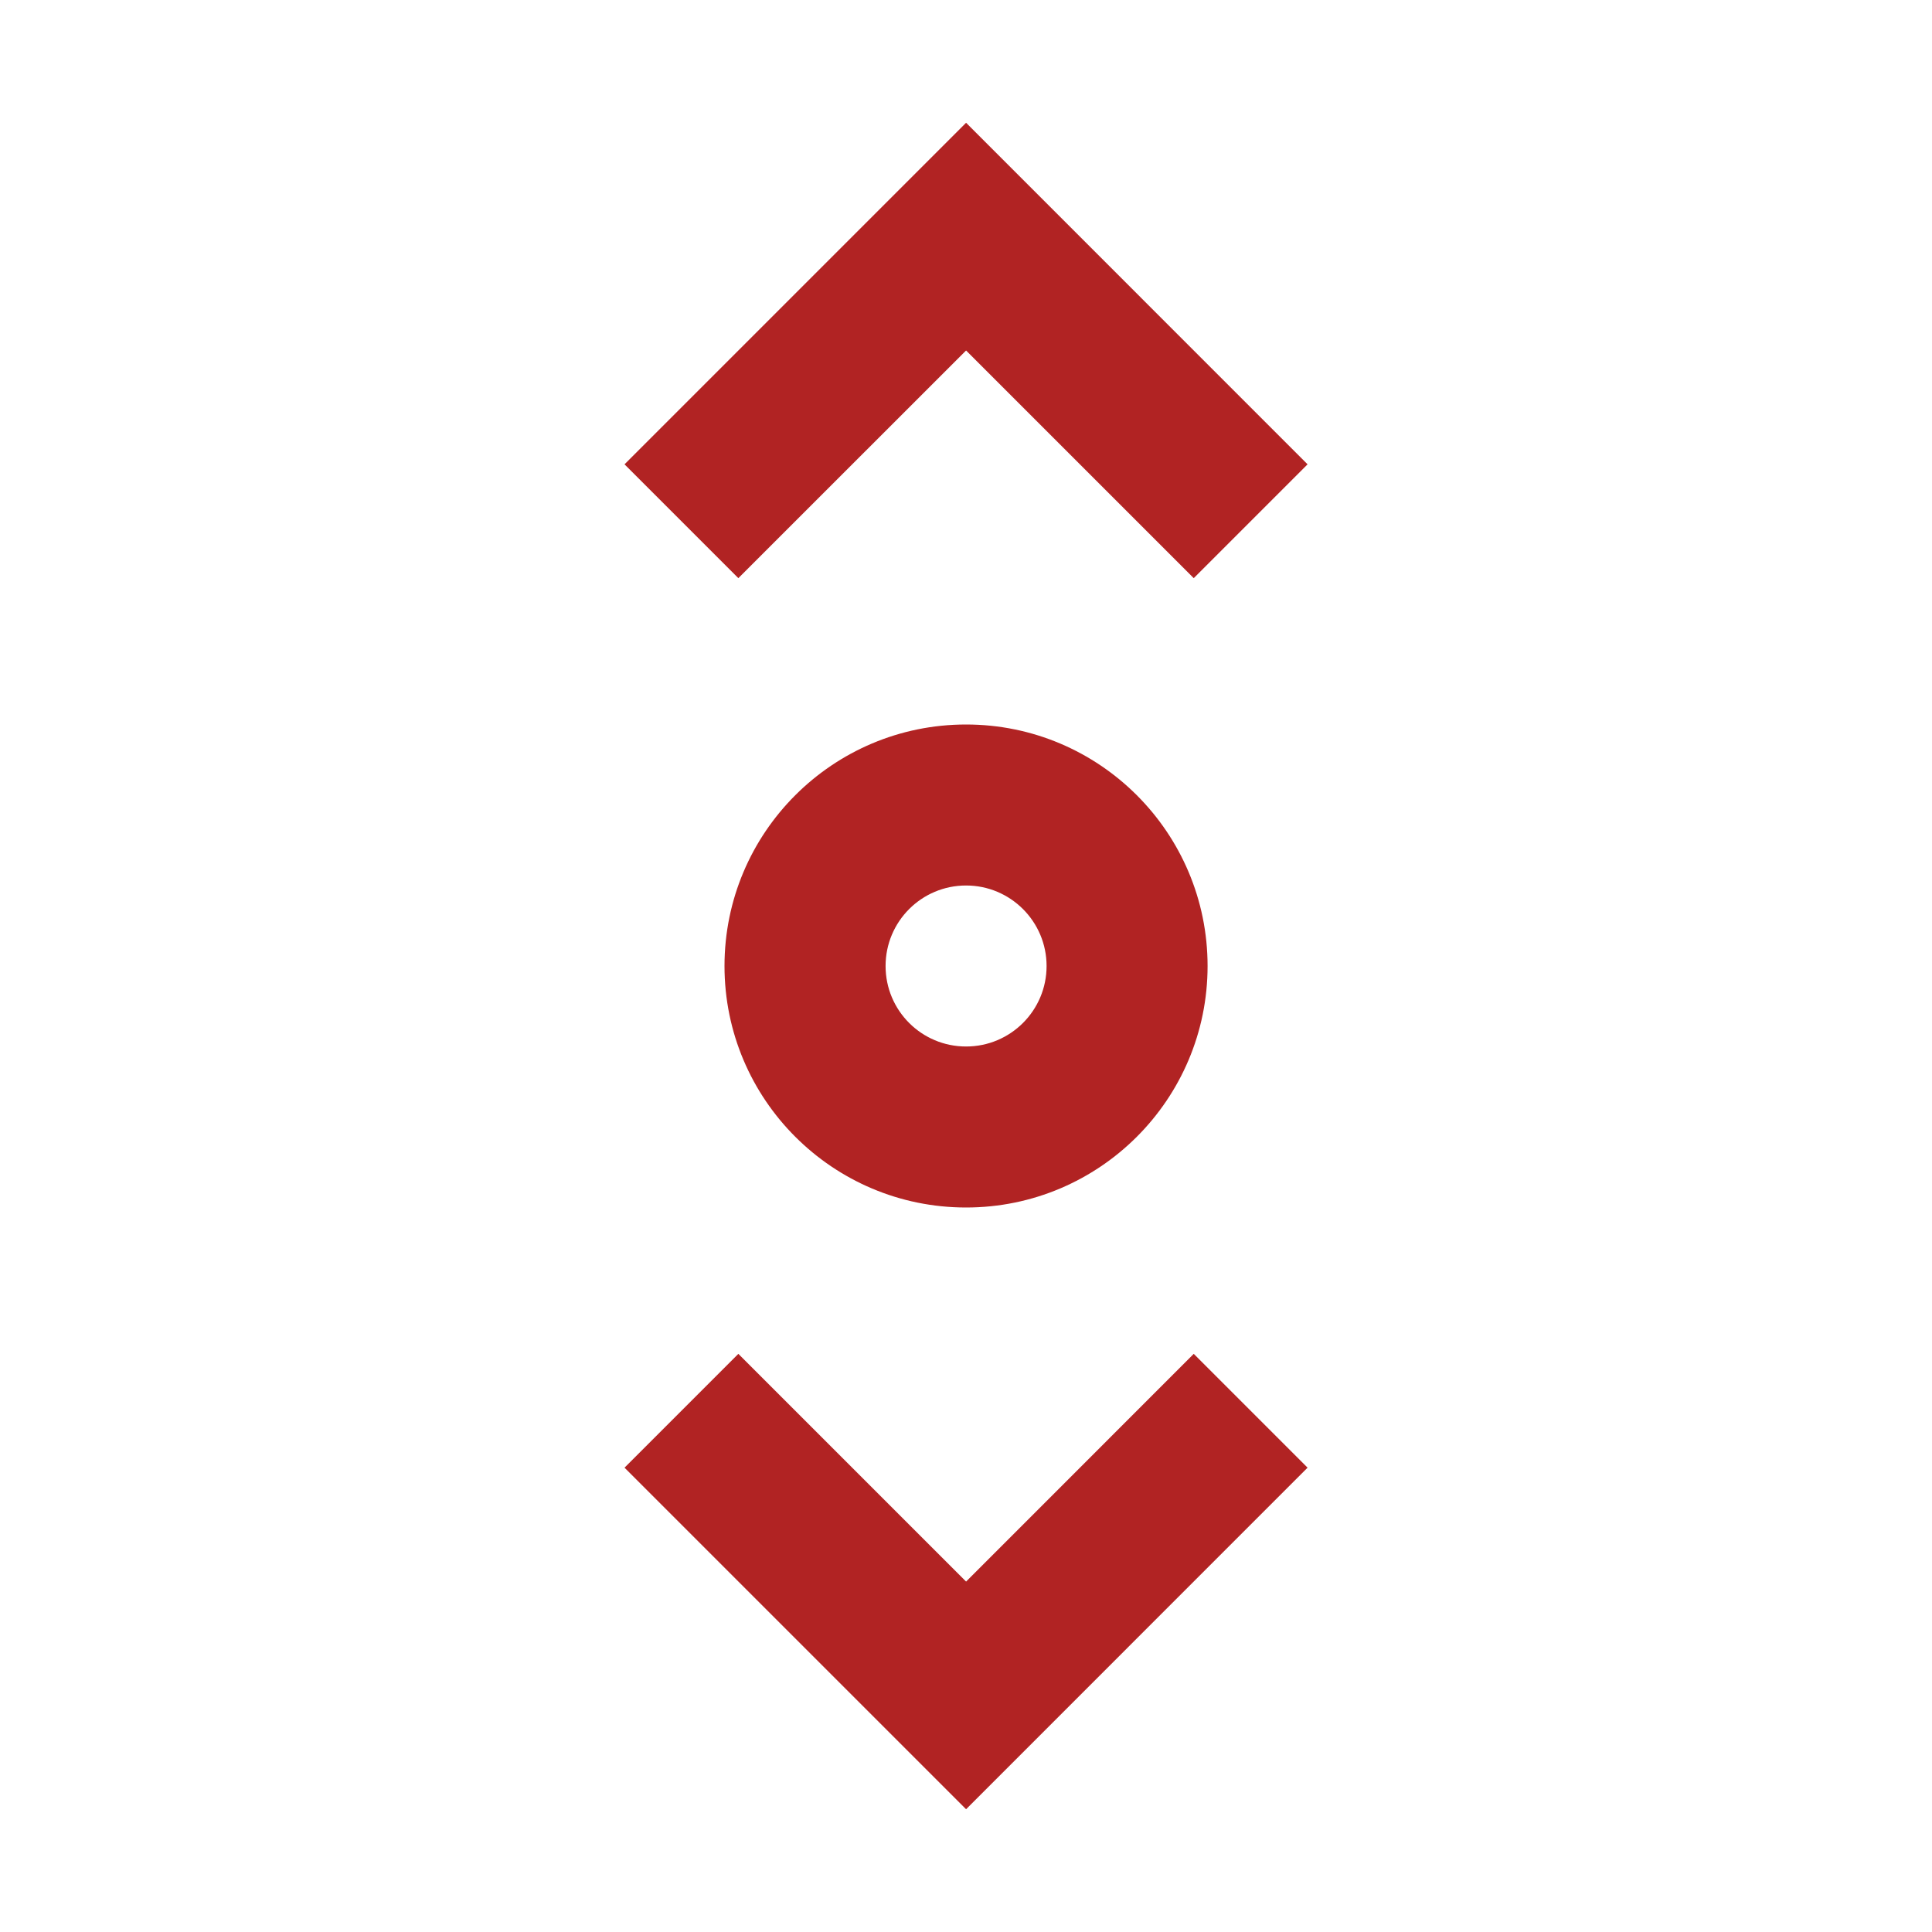<!DOCTYPE svg PUBLIC "-//W3C//DTD SVG 1.1//EN" "http://www.w3.org/Graphics/SVG/1.1/DTD/svg11.dtd">
<!-- Uploaded to: SVG Repo, www.svgrepo.com, Transformed by: SVG Repo Mixer Tools -->
<svg width="800px" height="800px" viewBox="0 0 24 24" fill="none" xmlns="http://www.w3.org/2000/svg" stroke="#b12323" stroke-width="0">
<g id="SVGRepo_bgCarrier" stroke-width="0"/>
<g id="SVGRepo_tracerCarrier" stroke-linecap="round" stroke-linejoin="round"/>
<g id="SVGRepo_iconCarrier"> <path d="M9.172 16.818L7.758 18.232L12.001 22.475L16.243 18.232L14.829 16.818L12.001 19.647L9.172 16.818Z" fill="#b12323"/> <path d="M14.829 7.182L16.243 5.768L12.001 1.525L7.758 5.768L9.172 7.182L12.001 4.354L14.829 7.182Z" fill="#b12323"/> <path fill-rule="evenodd" clip-rule="evenodd" d="M12.001 9C13.657 9 15.001 10.343 15.001 12C15.001 13.657 13.657 15 12.001 15C10.344 15 9 13.657 9 12C9 10.343 10.344 9 12.001 9ZM12.001 11C12.553 11 13.001 11.448 13.001 12C13.001 12.553 12.553 13 12.001 13C11.448 13 11.001 12.553 11.001 12C11.001 11.448 11.448 11 12.001 11Z" fill="#b12323"/> </g>
</svg>